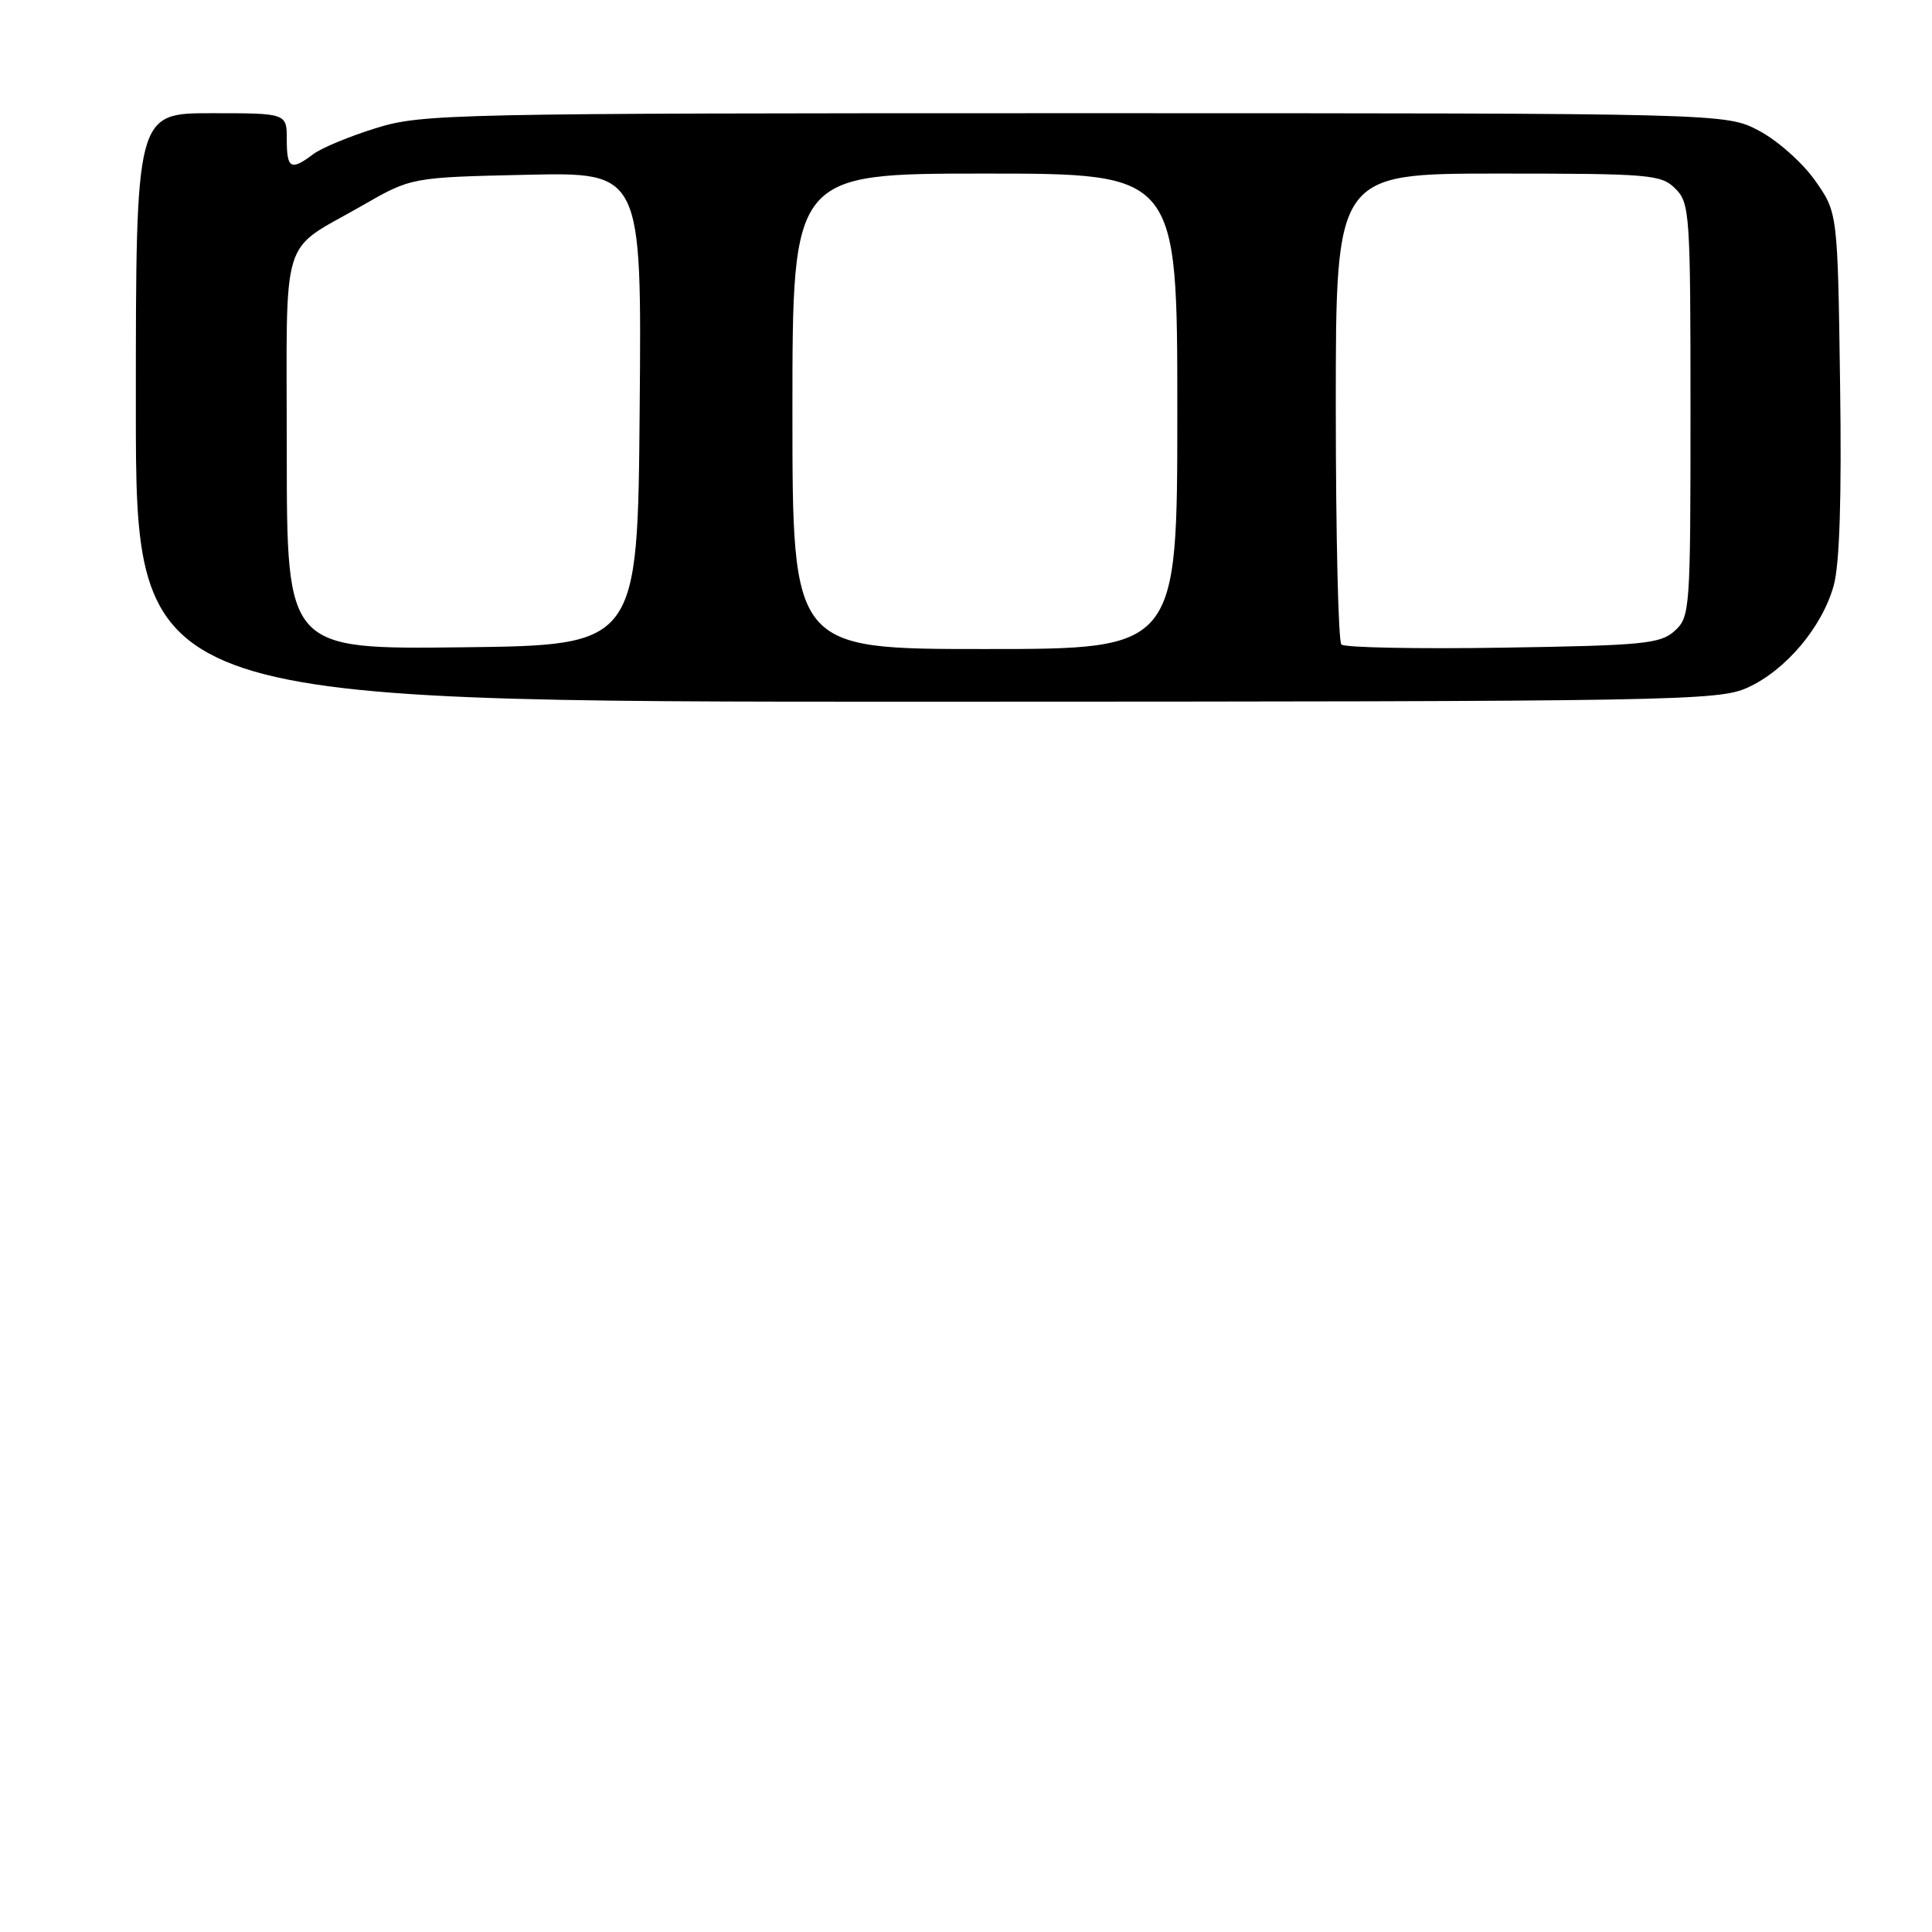 <?xml version="1.0" encoding="UTF-8" standalone="no"?>
<!DOCTYPE svg PUBLIC "-//W3C//DTD SVG 1.1//EN" "http://www.w3.org/Graphics/SVG/1.1/DTD/svg11.dtd" >
<svg xmlns="http://www.w3.org/2000/svg" xmlns:xlink="http://www.w3.org/1999/xlink" version="1.1" viewBox="0 0 256 256">
 <g >
 <path fill="currentColor"
d=" M 231.57 91.11 C 236.62 88.81 241.43 83.12 242.97 77.61 C 243.76 74.80 244.04 65.98 243.82 50.79 C 243.50 28.17 243.50 28.17 240.50 23.91 C 238.85 21.57 235.52 18.61 233.09 17.33 C 228.69 15.00 228.69 15.00 142.45 15.00 C 59.51 15.00 55.97 15.08 49.84 16.97 C 46.34 18.05 42.58 19.61 41.49 20.44 C 38.54 22.66 38.00 22.36 38.00 18.50 C 38.00 15.00 38.00 15.00 28.00 15.00 C 18.00 15.00 18.00 15.00 18.00 54.00 C 18.00 93.00 18.00 93.00 122.75 92.98 C 222.49 92.96 227.69 92.87 231.57 91.11 Z  M 38.00 59.88 C 38.00 30.17 36.95 33.59 48.00 27.24 C 54.50 23.50 54.50 23.50 69.76 23.16 C 85.03 22.82 85.03 22.82 84.76 54.16 C 84.50 85.50 84.50 85.50 61.25 85.77 C 38.00 86.04 38.00 86.04 38.00 59.88 Z  M 105.00 54.50 C 105.00 23.00 105.00 23.00 130.50 23.00 C 156.00 23.00 156.00 23.00 156.00 54.50 C 156.00 86.00 156.00 86.00 130.50 86.00 C 105.00 86.00 105.00 86.00 105.00 54.50 Z  M 177.74 85.40 C 177.33 85.00 177.00 70.79 177.00 53.83 C 177.00 23.00 177.00 23.00 198.50 23.00 C 218.67 23.00 220.12 23.12 222.00 25.00 C 223.90 26.90 224.00 28.33 224.00 54.35 C 224.00 80.86 223.94 81.75 221.90 83.60 C 220.00 85.31 217.78 85.53 199.13 85.82 C 187.77 86.00 178.14 85.81 177.74 85.40 Z "/>
</g>
</svg>